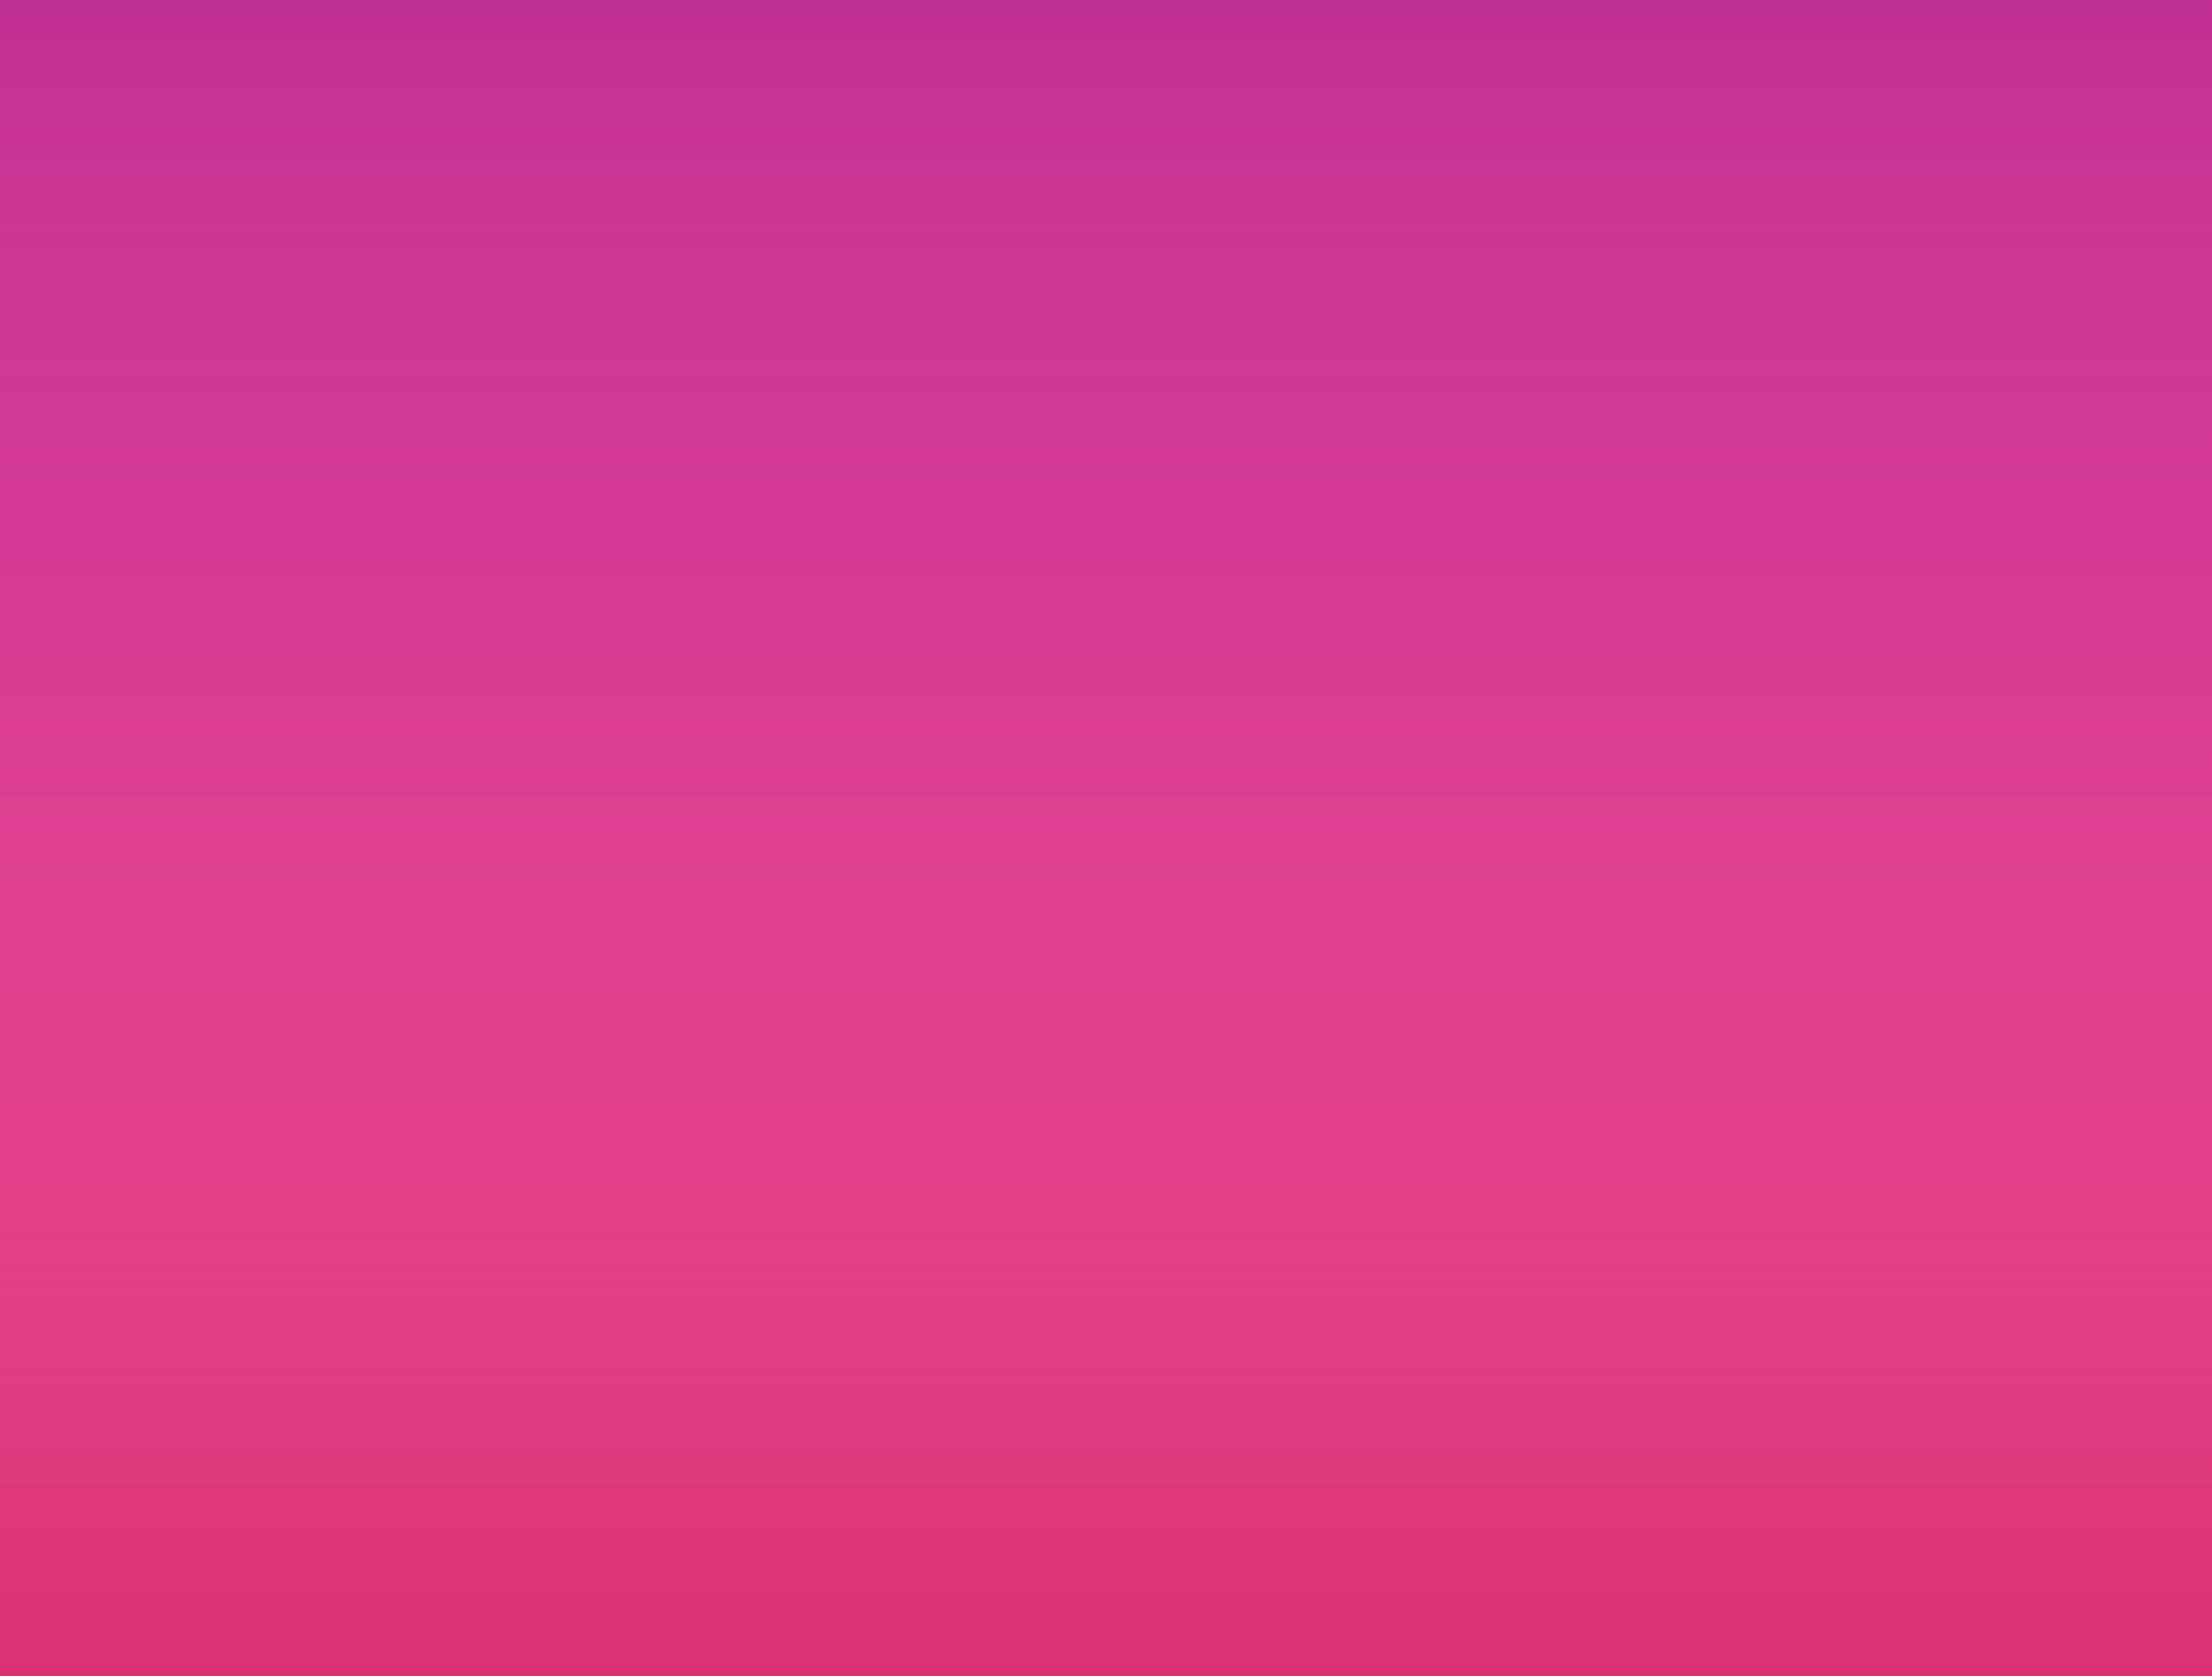 <svg xmlns="http://www.w3.org/2000/svg" xmlns:xlink="http://www.w3.org/1999/xlink" viewBox="0 0 647.51 490.56"><defs><style>.cls-1,.cls-2,.cls-3,.cls-4{opacity:0.85;}.cls-1{fill:url(#linear-gradient);}.cls-2{fill:url(#linear-gradient-2);}.cls-3{fill:url(#linear-gradient-3);}.cls-4{fill:url(#linear-gradient-4);}</style><linearGradient id="linear-gradient" x1="323.75" x2="323.75" y2="490.56" gradientUnits="userSpaceOnUse"><stop offset="0" stop-color="#b6008c" stop-opacity="0.8"/><stop offset="0.69" stop-color="#e3348c" stop-opacity="0.44"/><stop offset="1" stop-color="#ff668c" stop-opacity="0.3"/></linearGradient><linearGradient id="linear-gradient-2" x1="2730.19" y1="-6340.99" x2="2730.19" y2="-5850.44" gradientTransform="translate(-2406.44 6340.99)" gradientUnits="userSpaceOnUse"><stop offset="0" stop-color="#b6008c" stop-opacity="0.7"/><stop offset="0.03" stop-color="#ba048c" stop-opacity="0.68"/><stop offset="0.23" stop-color="#d11f8c" stop-opacity="0.55"/><stop offset="0.45" stop-color="#df2f8c" stop-opacity="0.47"/><stop offset="0.69" stop-color="#e3348c" stop-opacity="0.44"/><stop offset="1" stop-color="#ff668c" stop-opacity="0.3"/></linearGradient><linearGradient id="linear-gradient-3" x1="323.75" x2="323.75" y2="490.56" gradientUnits="userSpaceOnUse"><stop offset="0" stop-color="#95008c" stop-opacity="0.8"/><stop offset="0.69" stop-color="#e3348c" stop-opacity="0.44"/><stop offset="1" stop-color="#ff668c" stop-opacity="0.3"/></linearGradient><linearGradient id="linear-gradient-4" x1="2730.19" y1="-6340.99" x2="2730.19" y2="-5850.44" gradientTransform="translate(-2406.44 6340.99)" gradientUnits="userSpaceOnUse"><stop offset="0" stop-color="#da1c5c" stop-opacity="0.8"/><stop offset="0.69" stop-color="#e3348c" stop-opacity="0.44"/><stop offset="1" stop-color="#ff668c" stop-opacity="0.3"/></linearGradient></defs><title>Asset 6</title><g id="Layer_2" data-name="Layer 2"><g id="_5.Favourites" data-name="5.Favourites"><g id="Pink_box" data-name="Pink box"><rect class="cls-1" width="647.51" height="490.56"/><rect class="cls-2" width="647.51" height="490.56" transform="translate(647.51 490.56) rotate(180)"/><rect class="cls-3" width="647.51" height="490.56"/><rect class="cls-4" width="647.51" height="490.56" transform="translate(647.51 490.56) rotate(180)"/></g></g></g></svg>